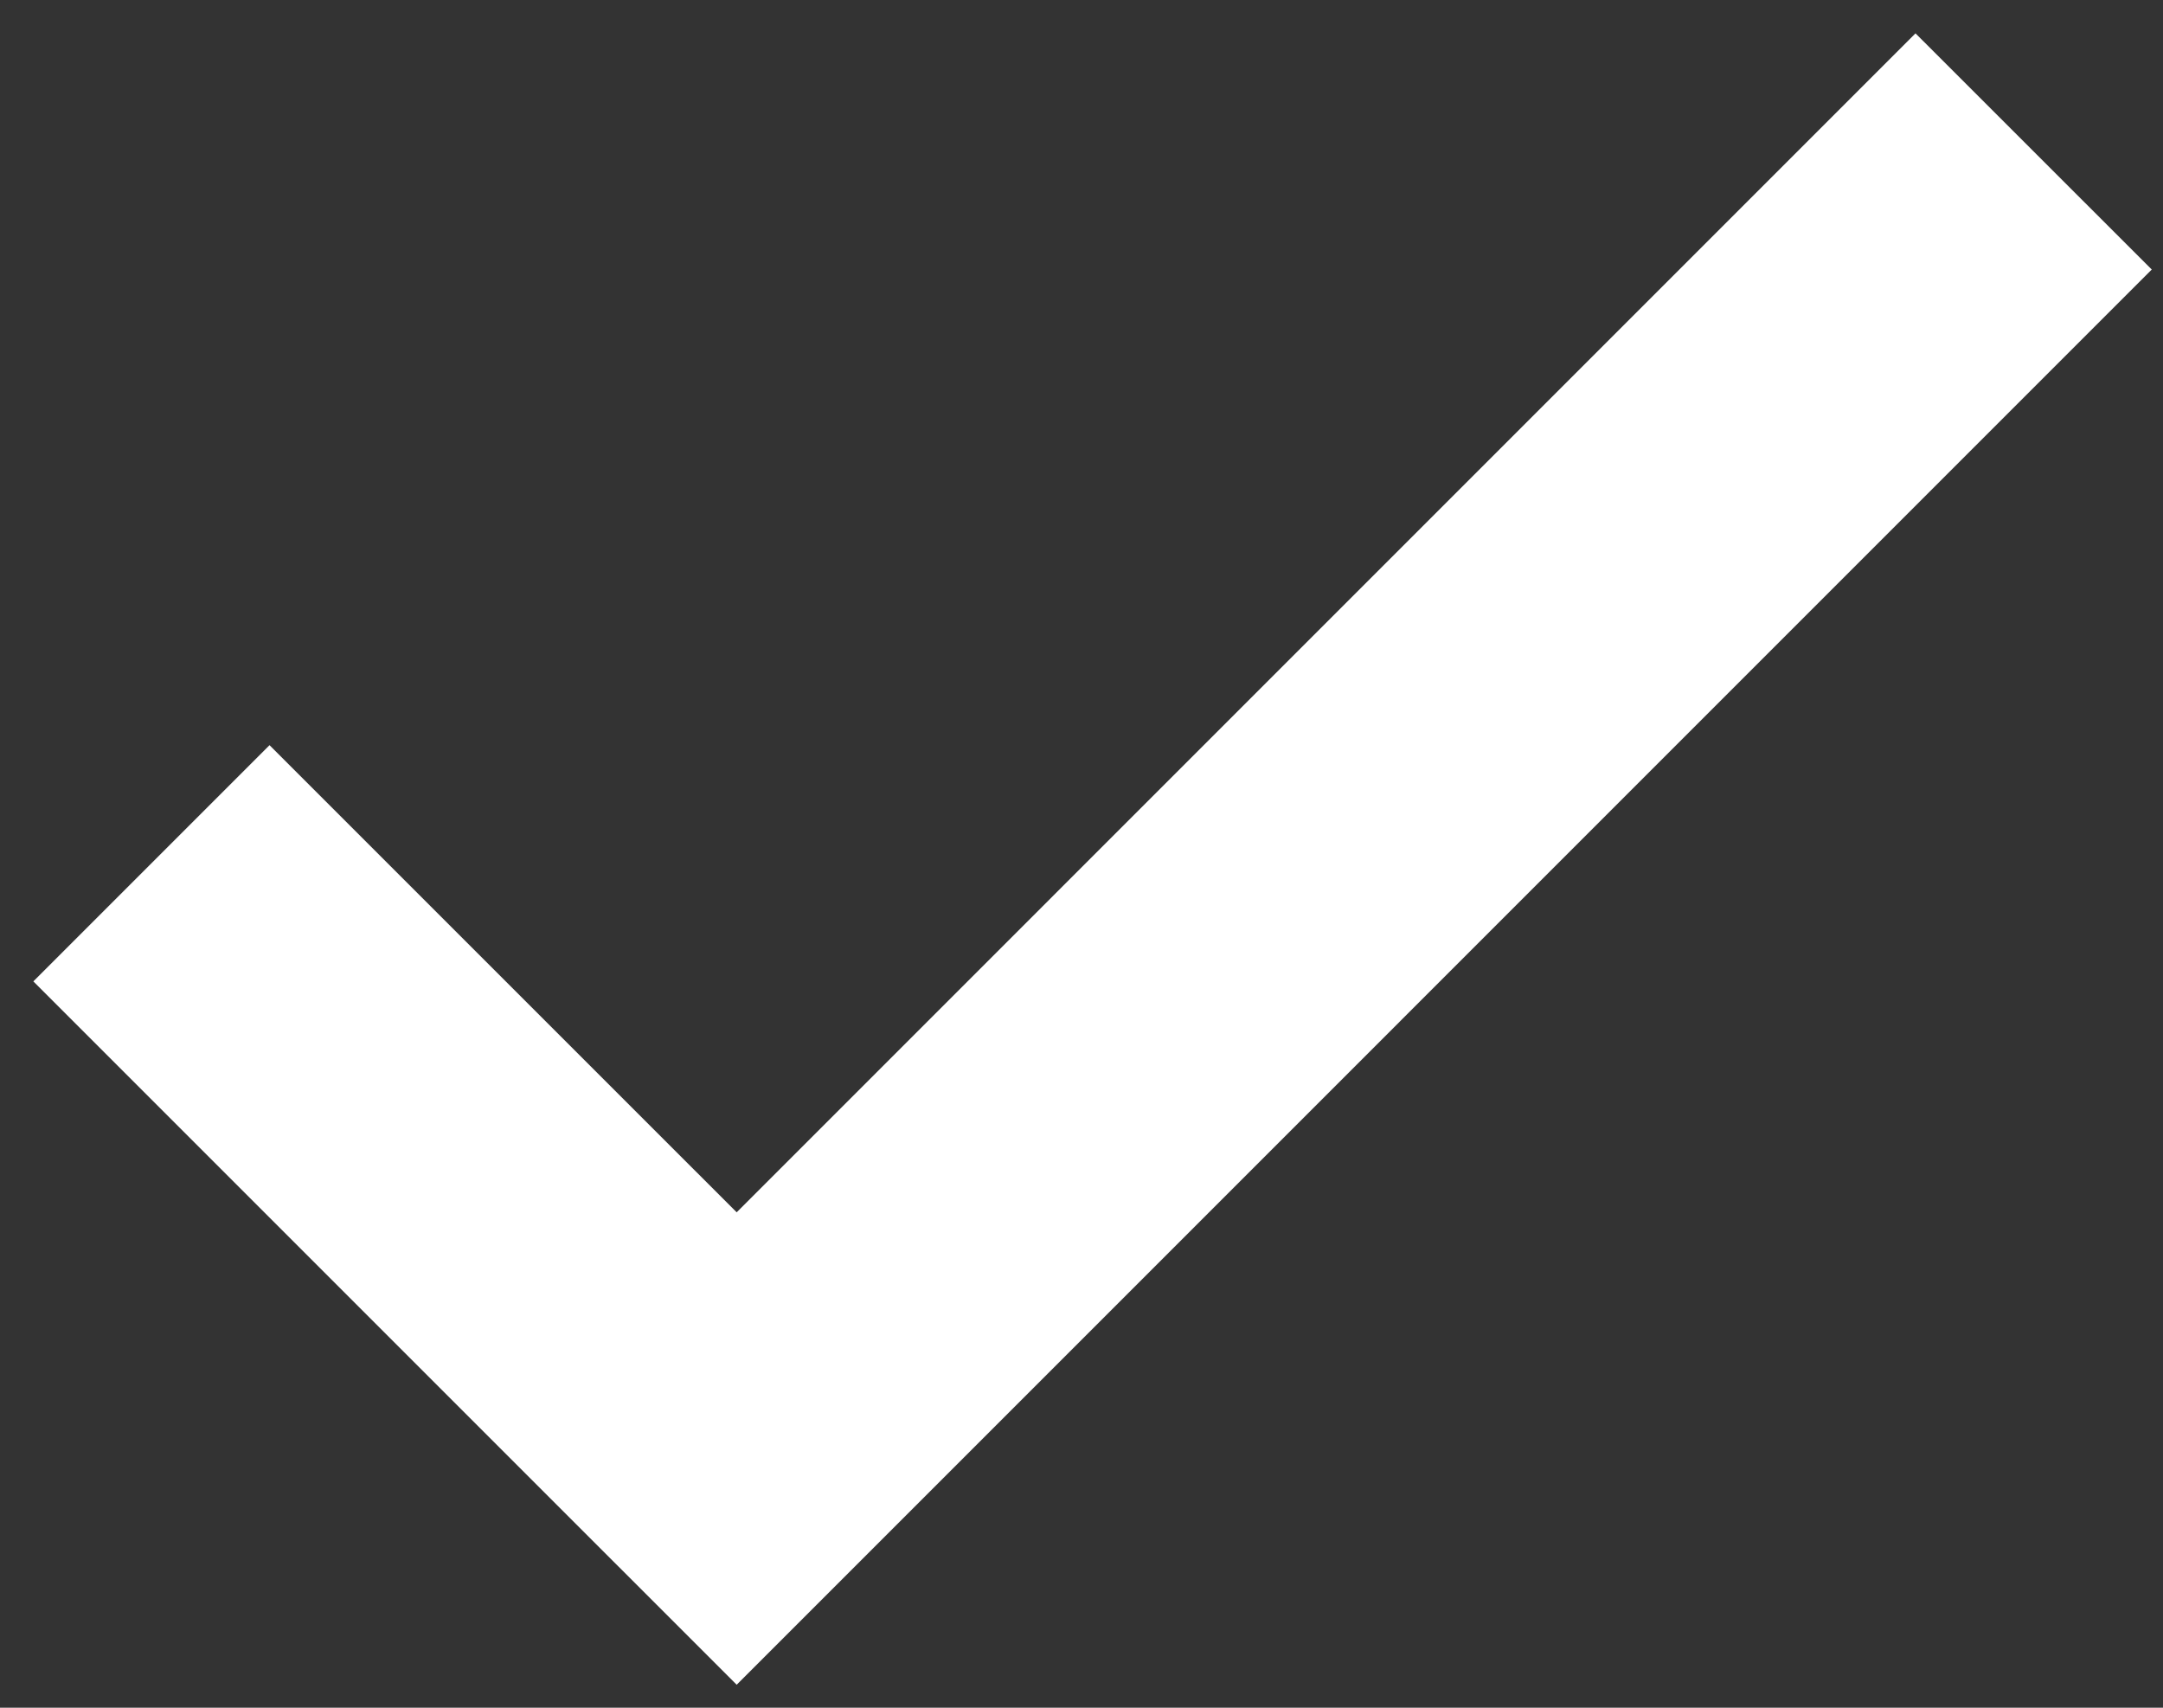 <?xml version="1.0" encoding="UTF-8"?>
<svg width="38px" height="30px" viewBox="0 0 38 30" version="1.1" xmlns="http://www.w3.org/2000/svg" xmlns:xlink="http://www.w3.org/1999/xlink">
    <rect x="0" y="0" width="38" height="30" fill="#333333" stroke="none"/>
    <!-- Generator: Sketch 48.2 (47327) - http://www.bohemiancoding.com/sketch -->
    <title>Shape</title>
    <desc>Created with Sketch.</desc>
    <defs></defs>
    <g id="按鈕｜完成編輯" stroke="none" stroke-width="1" fill="none" fill-rule="evenodd" transform="translate(-31, -35)">
        <polygon id="Shape" stroke="#FFFFFF" stroke-width="2" fill="#FFFFFF" points="43.942 57.711 35.735 49.505 33 52.24 43.942 63.182 67.388 39.735 64.652 37"></polygon>
    </g>
</svg>